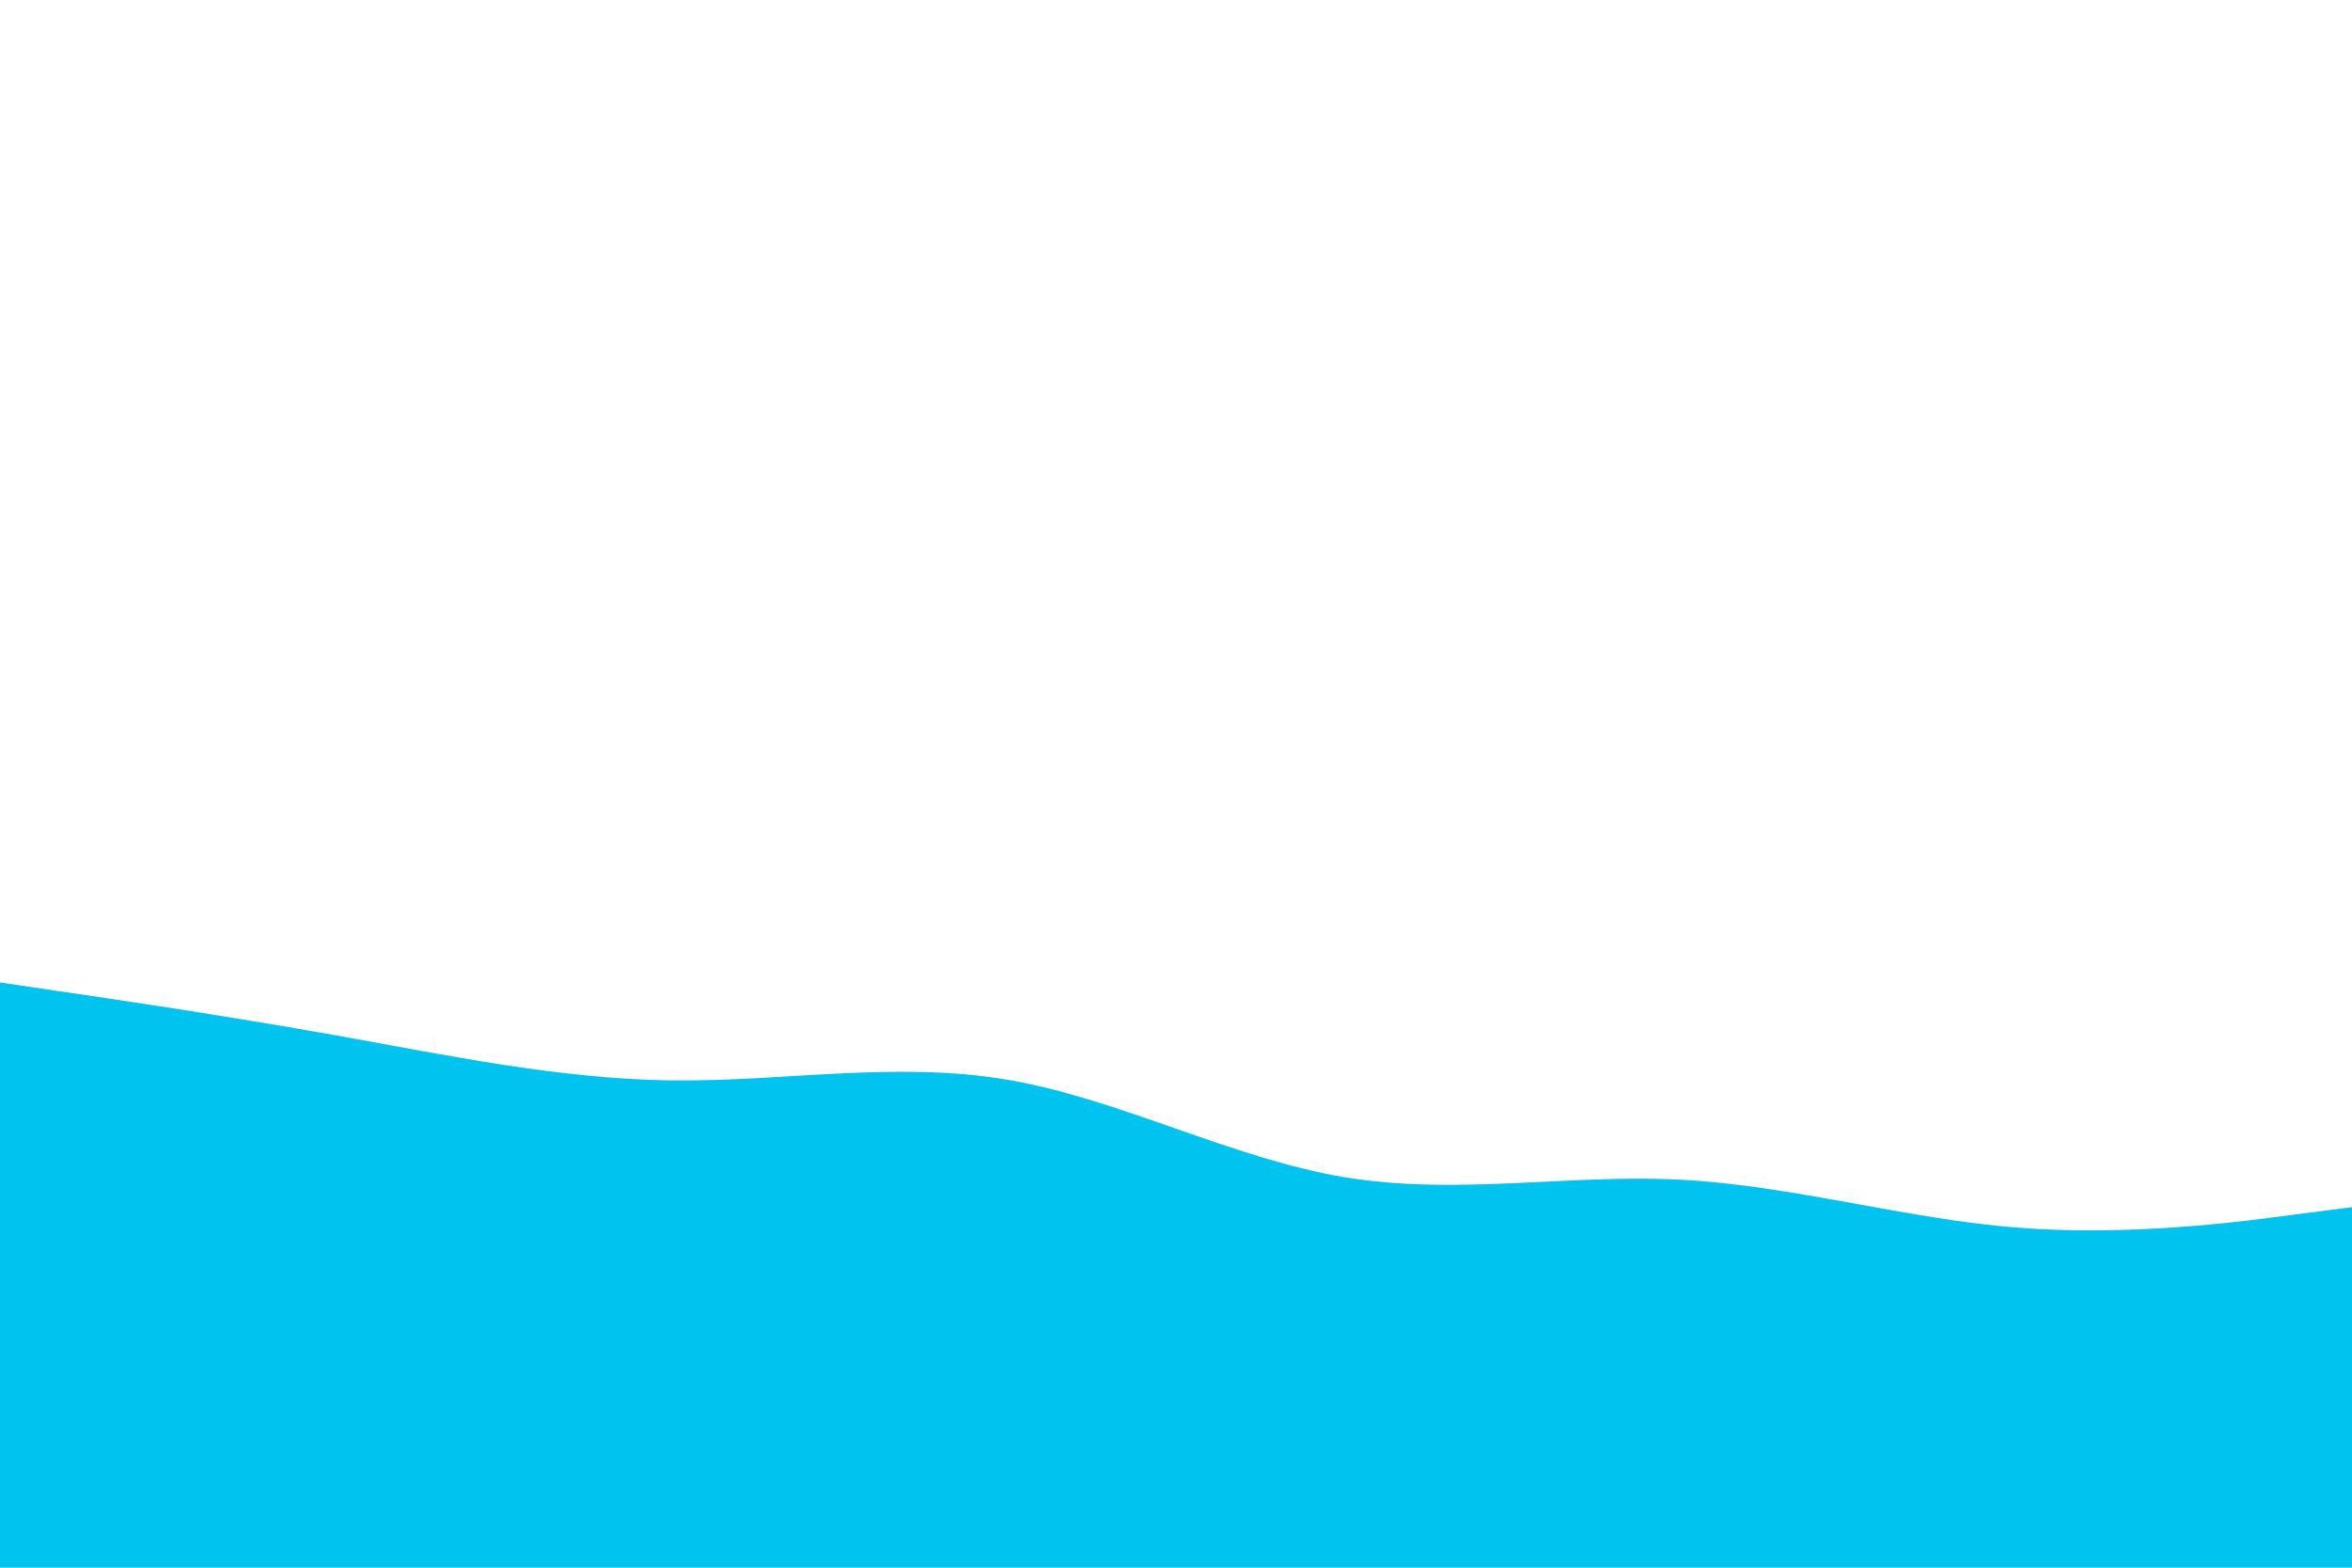 <svg id="visual" viewBox="0 0 900 600" width="900" height="600" xmlns="http://www.w3.org/2000/svg" xmlns:xlink="http://www.w3.org/1999/xlink" version="1.1"><path d="M0 376L21.5 379.2C43 382.3 86 388.7 128.8 396.3C171.7 404 214.3 413 257.2 413.5C300 414 343 406 385.8 413.3C428.7 420.7 471.3 443.3 514.2 450.5C557 457.7 600 449.3 642.8 451.5C685.7 453.7 728.3 466.3 771.2 469.8C814 473.3 857 467.7 878.5 464.8L900 462L900 601L878.5 601C857 601 814 601 771.2 601C728.3 601 685.7 601 642.8 601C600 601 557 601 514.2 601C471.3 601 428.7 601 385.8 601C343 601 300 601 257.2 601C214.3 601 171.7 601 128.8 601C86 601 43 601 21.5 601L0 601Z" fill="#00c3ef" stroke-linecap="round" stroke-linejoin="miter"></path></svg>
